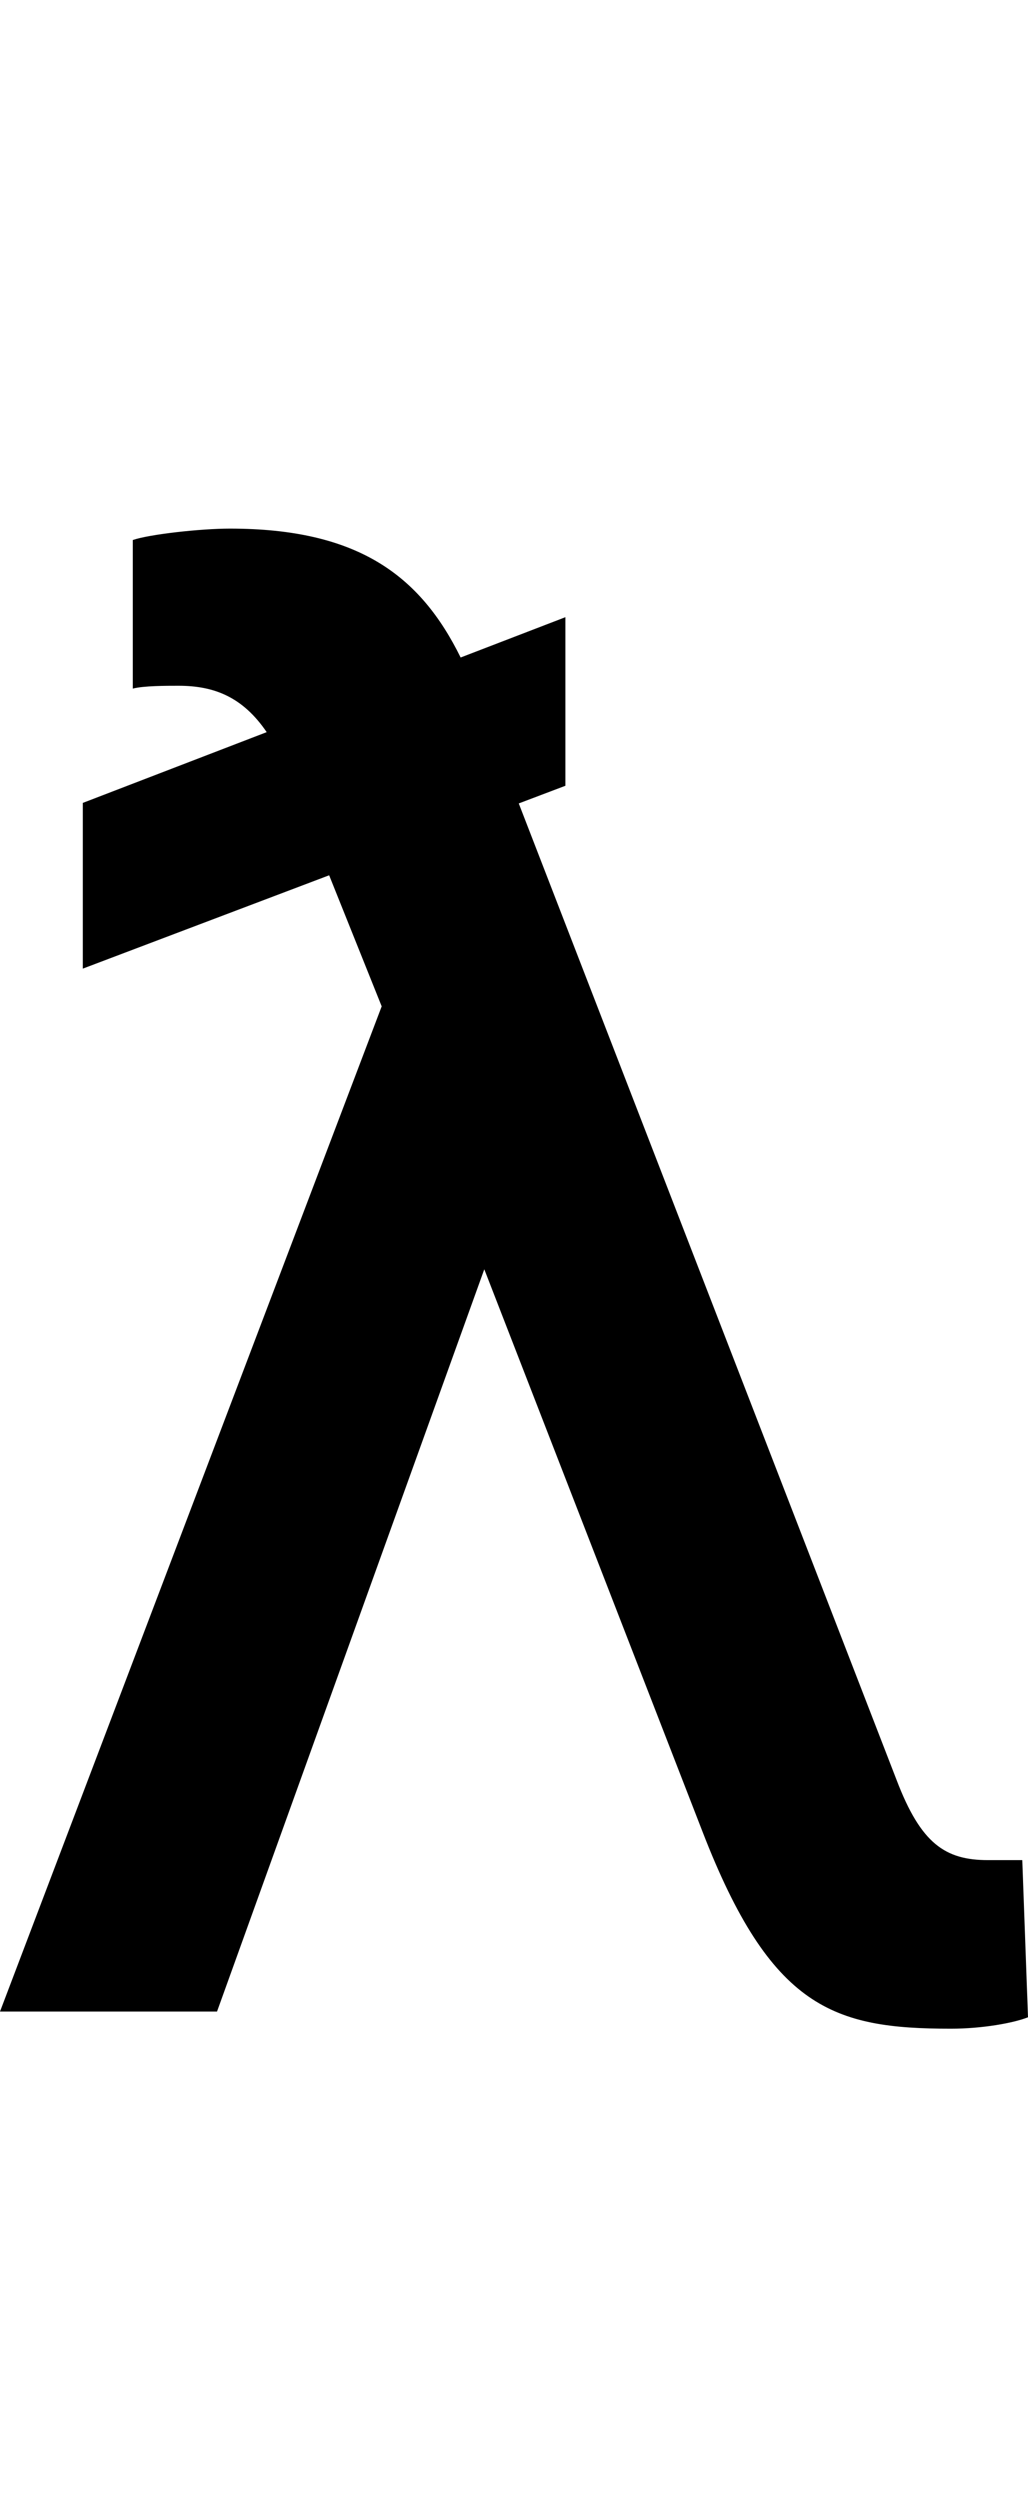 <svg id="svg-lambdabar" xmlns="http://www.w3.org/2000/svg" width="144" height="350"><path d="M944 -1952 797.249 -1895.557C740.74 -2010.321 653.502 -2076 474 -2076C433 -2076 361 -2068 338 -2060V-1852C353 -1856 385 -1856 402 -1856C451.954 -1856 491.903 -1840.435 525.575 -1791.067L268 -1692V-1460L613.072 -1590.678L686.658 -1407.19L152 0H456L830.384 -1039.106L1136 -252C1232 -4 1320 24 1484 24C1528 24 1572 16 1592 8L1584 -212H1536C1476 -212 1442 -235 1408 -324L878.679 -1691.263L944 -1716Z" transform="translate(-15.2 281.6) scale(0.1)"/></svg>
